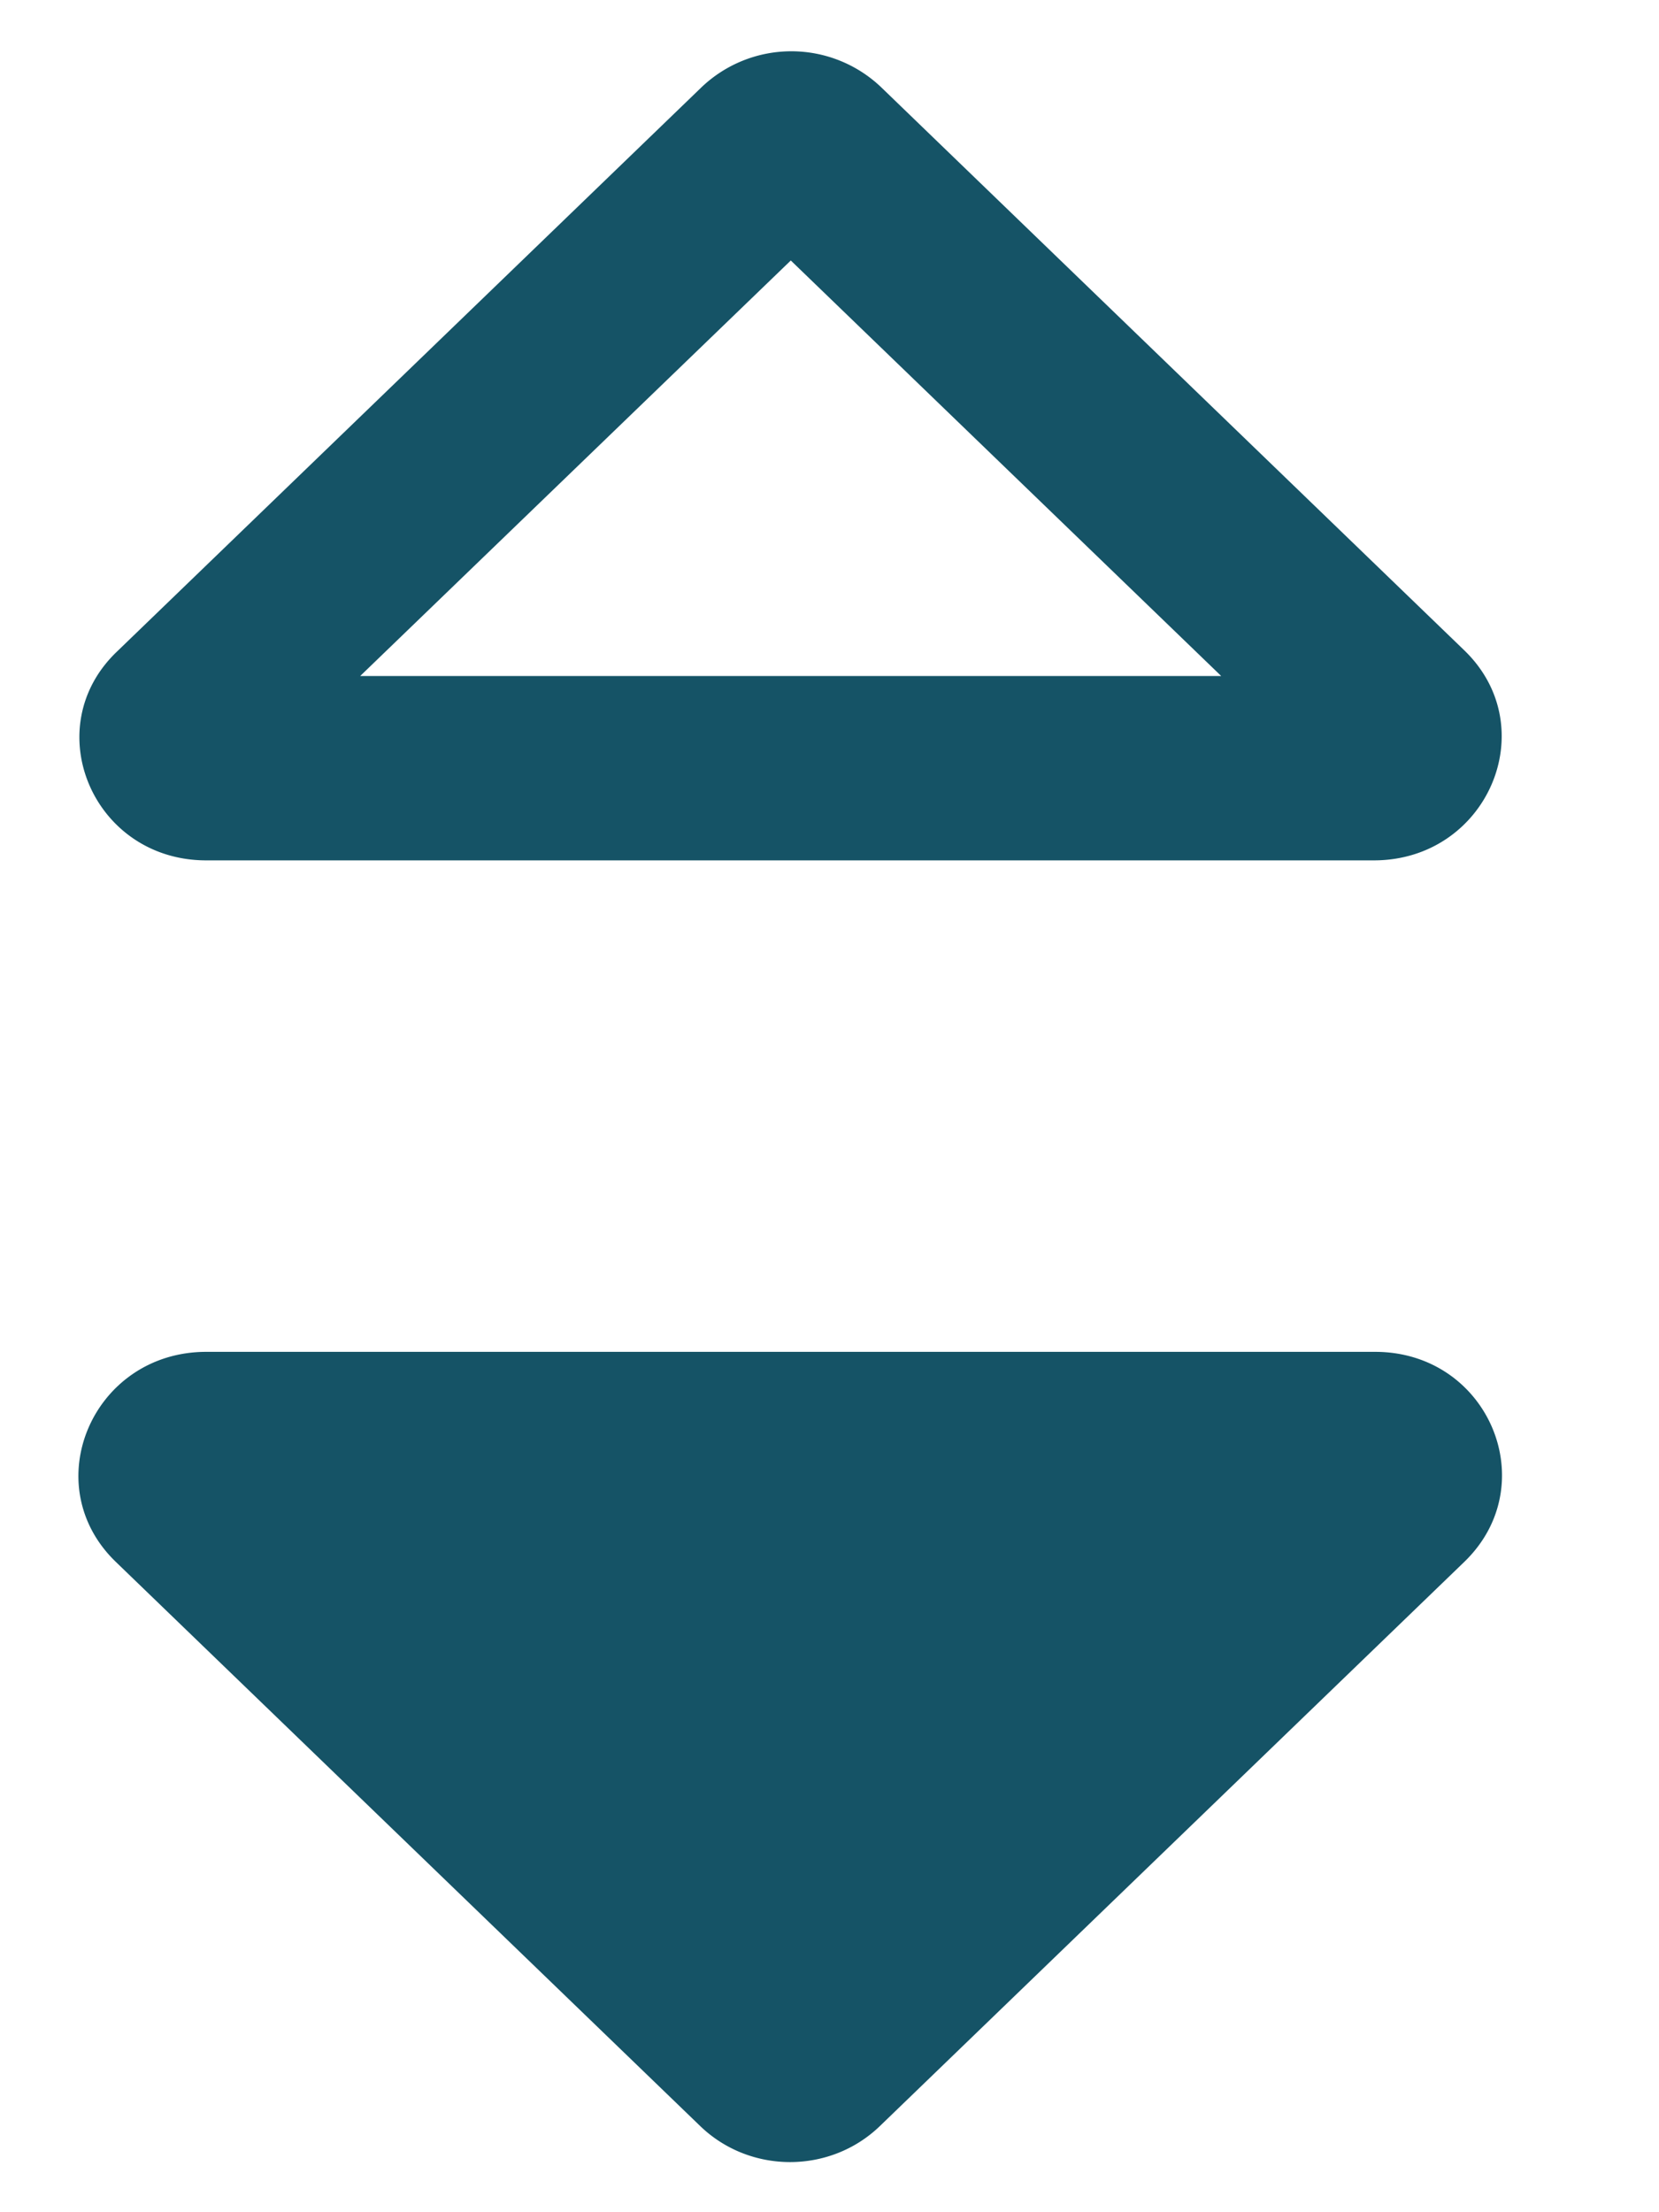 <svg xmlns="http://www.w3.org/2000/svg" width="9" height="12" fill="none"><path fill="#155366" d="M6.624 3.667h-4.67L4.29 1.413l2.335 2.254ZM4.78.473a.706.706 0 0 0-.974 0l-3.17 3.06c-.436.414-.132 1.134.483 1.134h6.334c.615 0 .926-.72.49-1.14L4.78.473Zm2.68 6.86H1.119c-.615 0-.926.72-.49 1.14l3.17 3.06c.27.26.704.26.974 0l3.17-3.06c.436-.42.132-1.14-.483-1.14Z"/></svg>
